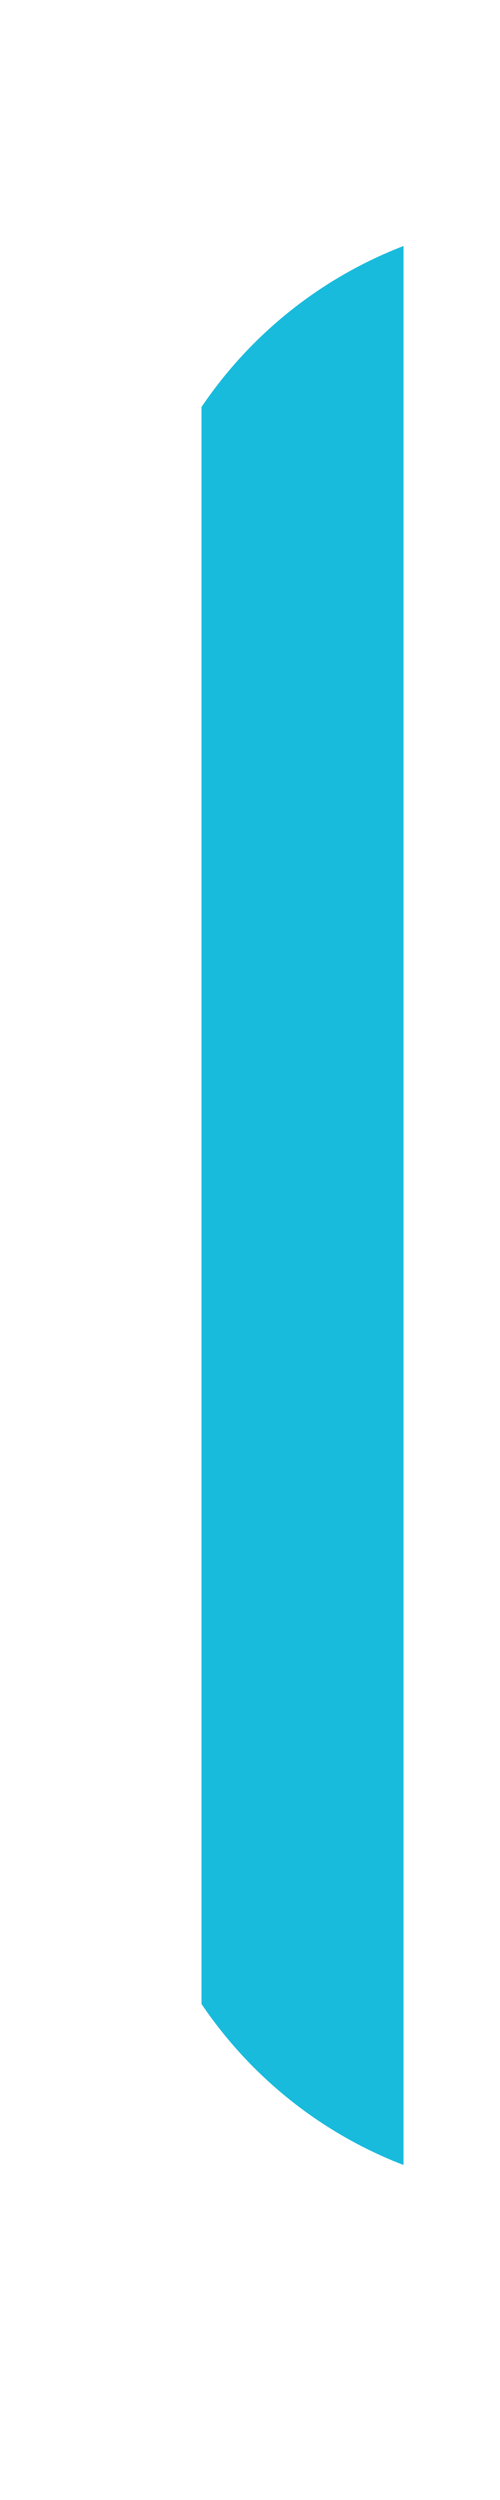 <svg width="1" height="5" viewBox="0 0 1 5" fill="none" xmlns="http://www.w3.org/2000/svg">
<path d="M0.403 0.814V4.008C0.501 4.153 0.641 4.266 0.807 4.33V0.492C0.641 0.556 0.501 0.669 0.403 0.814Z" fill="#19BBDC"/>
</svg>
